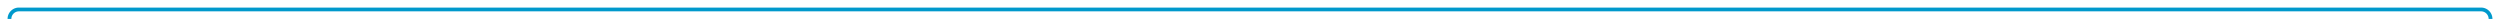﻿<?xml version="1.0" encoding="utf-8"?>
<svg version="1.1" xmlns:xlink="http://www.w3.org/1999/xlink" width="1321px" height="10px" preserveAspectRatio="xMinYMid meet" viewBox="2334 178  1321 8" xmlns="http://www.w3.org/2000/svg">
  <path d="M 2331 212  L 2334 212  A 5 5 0 0 0 2339 207 L 2339 187  A 5 5 0 0 1 2344 182 L 3645 182  A 5 5 0 0 1 3650 187 L 3650 380  A 5 5 0 0 0 3655 385 " stroke-width="2" stroke="#0099cc" fill="none" />
  <path d="M 2332.5 208.5  A 3.5 3.5 0 0 0 2329 212 A 3.5 3.5 0 0 0 2332.5 215.5 A 3.5 3.5 0 0 0 2336 212 A 3.5 3.5 0 0 0 2332.5 208.5 Z M 3653 392.6  L 3660 385  L 3653 377.4  L 3653 392.6  Z " fill-rule="nonzero" fill="#0099cc" stroke="none" />
</svg>